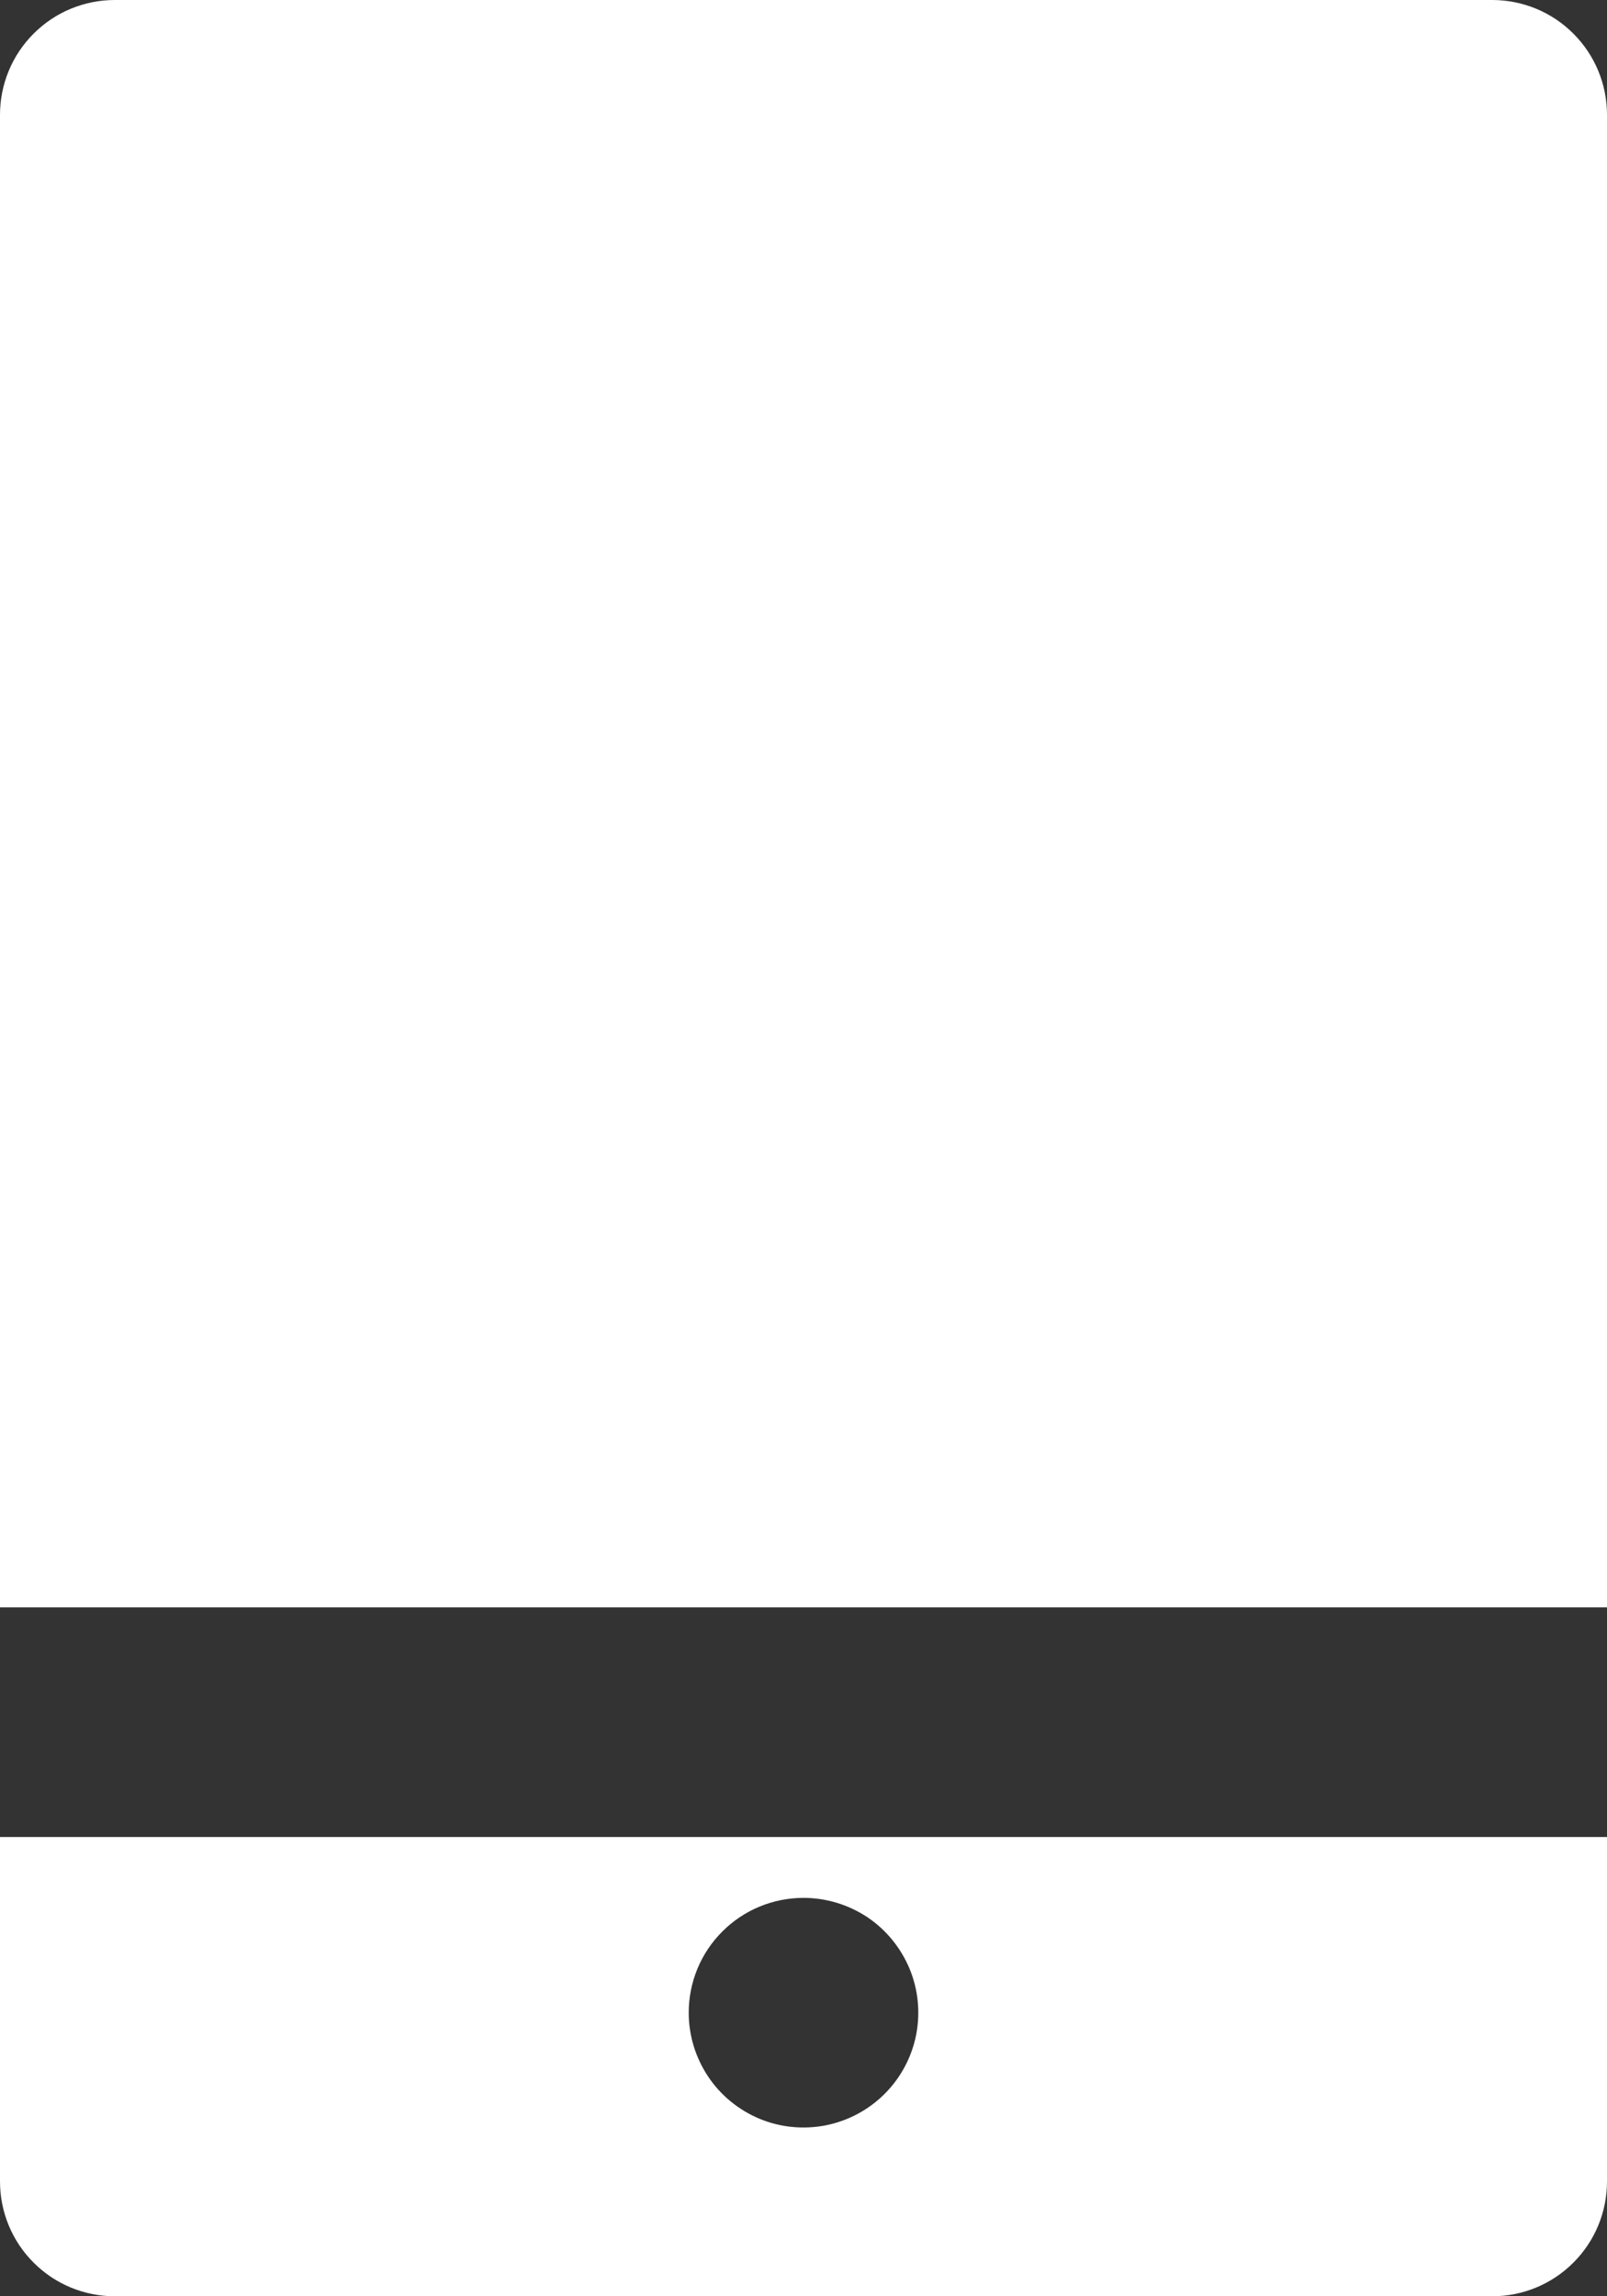 <svg width="14" height="20" viewBox="0 0 14 20" fill="none" xmlns="http://www.w3.org/2000/svg">
<rect x="0" y="0" width="14" height="20" fill="#333333" stroke="none"/>
<path d="M13 0H1C0.735 0 0.48 0.105 0.293 0.293C0.105 0.48 0 0.735 0 1V14H14V1C14 0.735 13.895 0.48 13.707 0.293C13.52 0.105 13.265 0 13 0V0ZM0 19C0 19.265 0.105 19.52 0.293 19.707C0.48 19.895 0.735 20 1 20H13C13.265 20 13.52 19.895 13.707 19.707C13.895 19.52 14 19.265 14 19V16H0V19ZM7 16.53C7.198 16.53 7.391 16.589 7.556 16.698C7.72 16.808 7.848 16.965 7.924 17.147C8 17.33 8.019 17.531 7.981 17.725C7.942 17.919 7.847 18.097 7.707 18.237C7.567 18.377 7.389 18.472 7.195 18.511C7.001 18.549 6.8 18.53 6.617 18.454C6.435 18.378 6.278 18.25 6.169 18.086C6.059 17.921 6 17.728 6 17.53C6 17.265 6.105 17.01 6.293 16.823C6.48 16.635 6.735 16.53 7 16.53V16.53Z" fill="white"/>
</svg>
